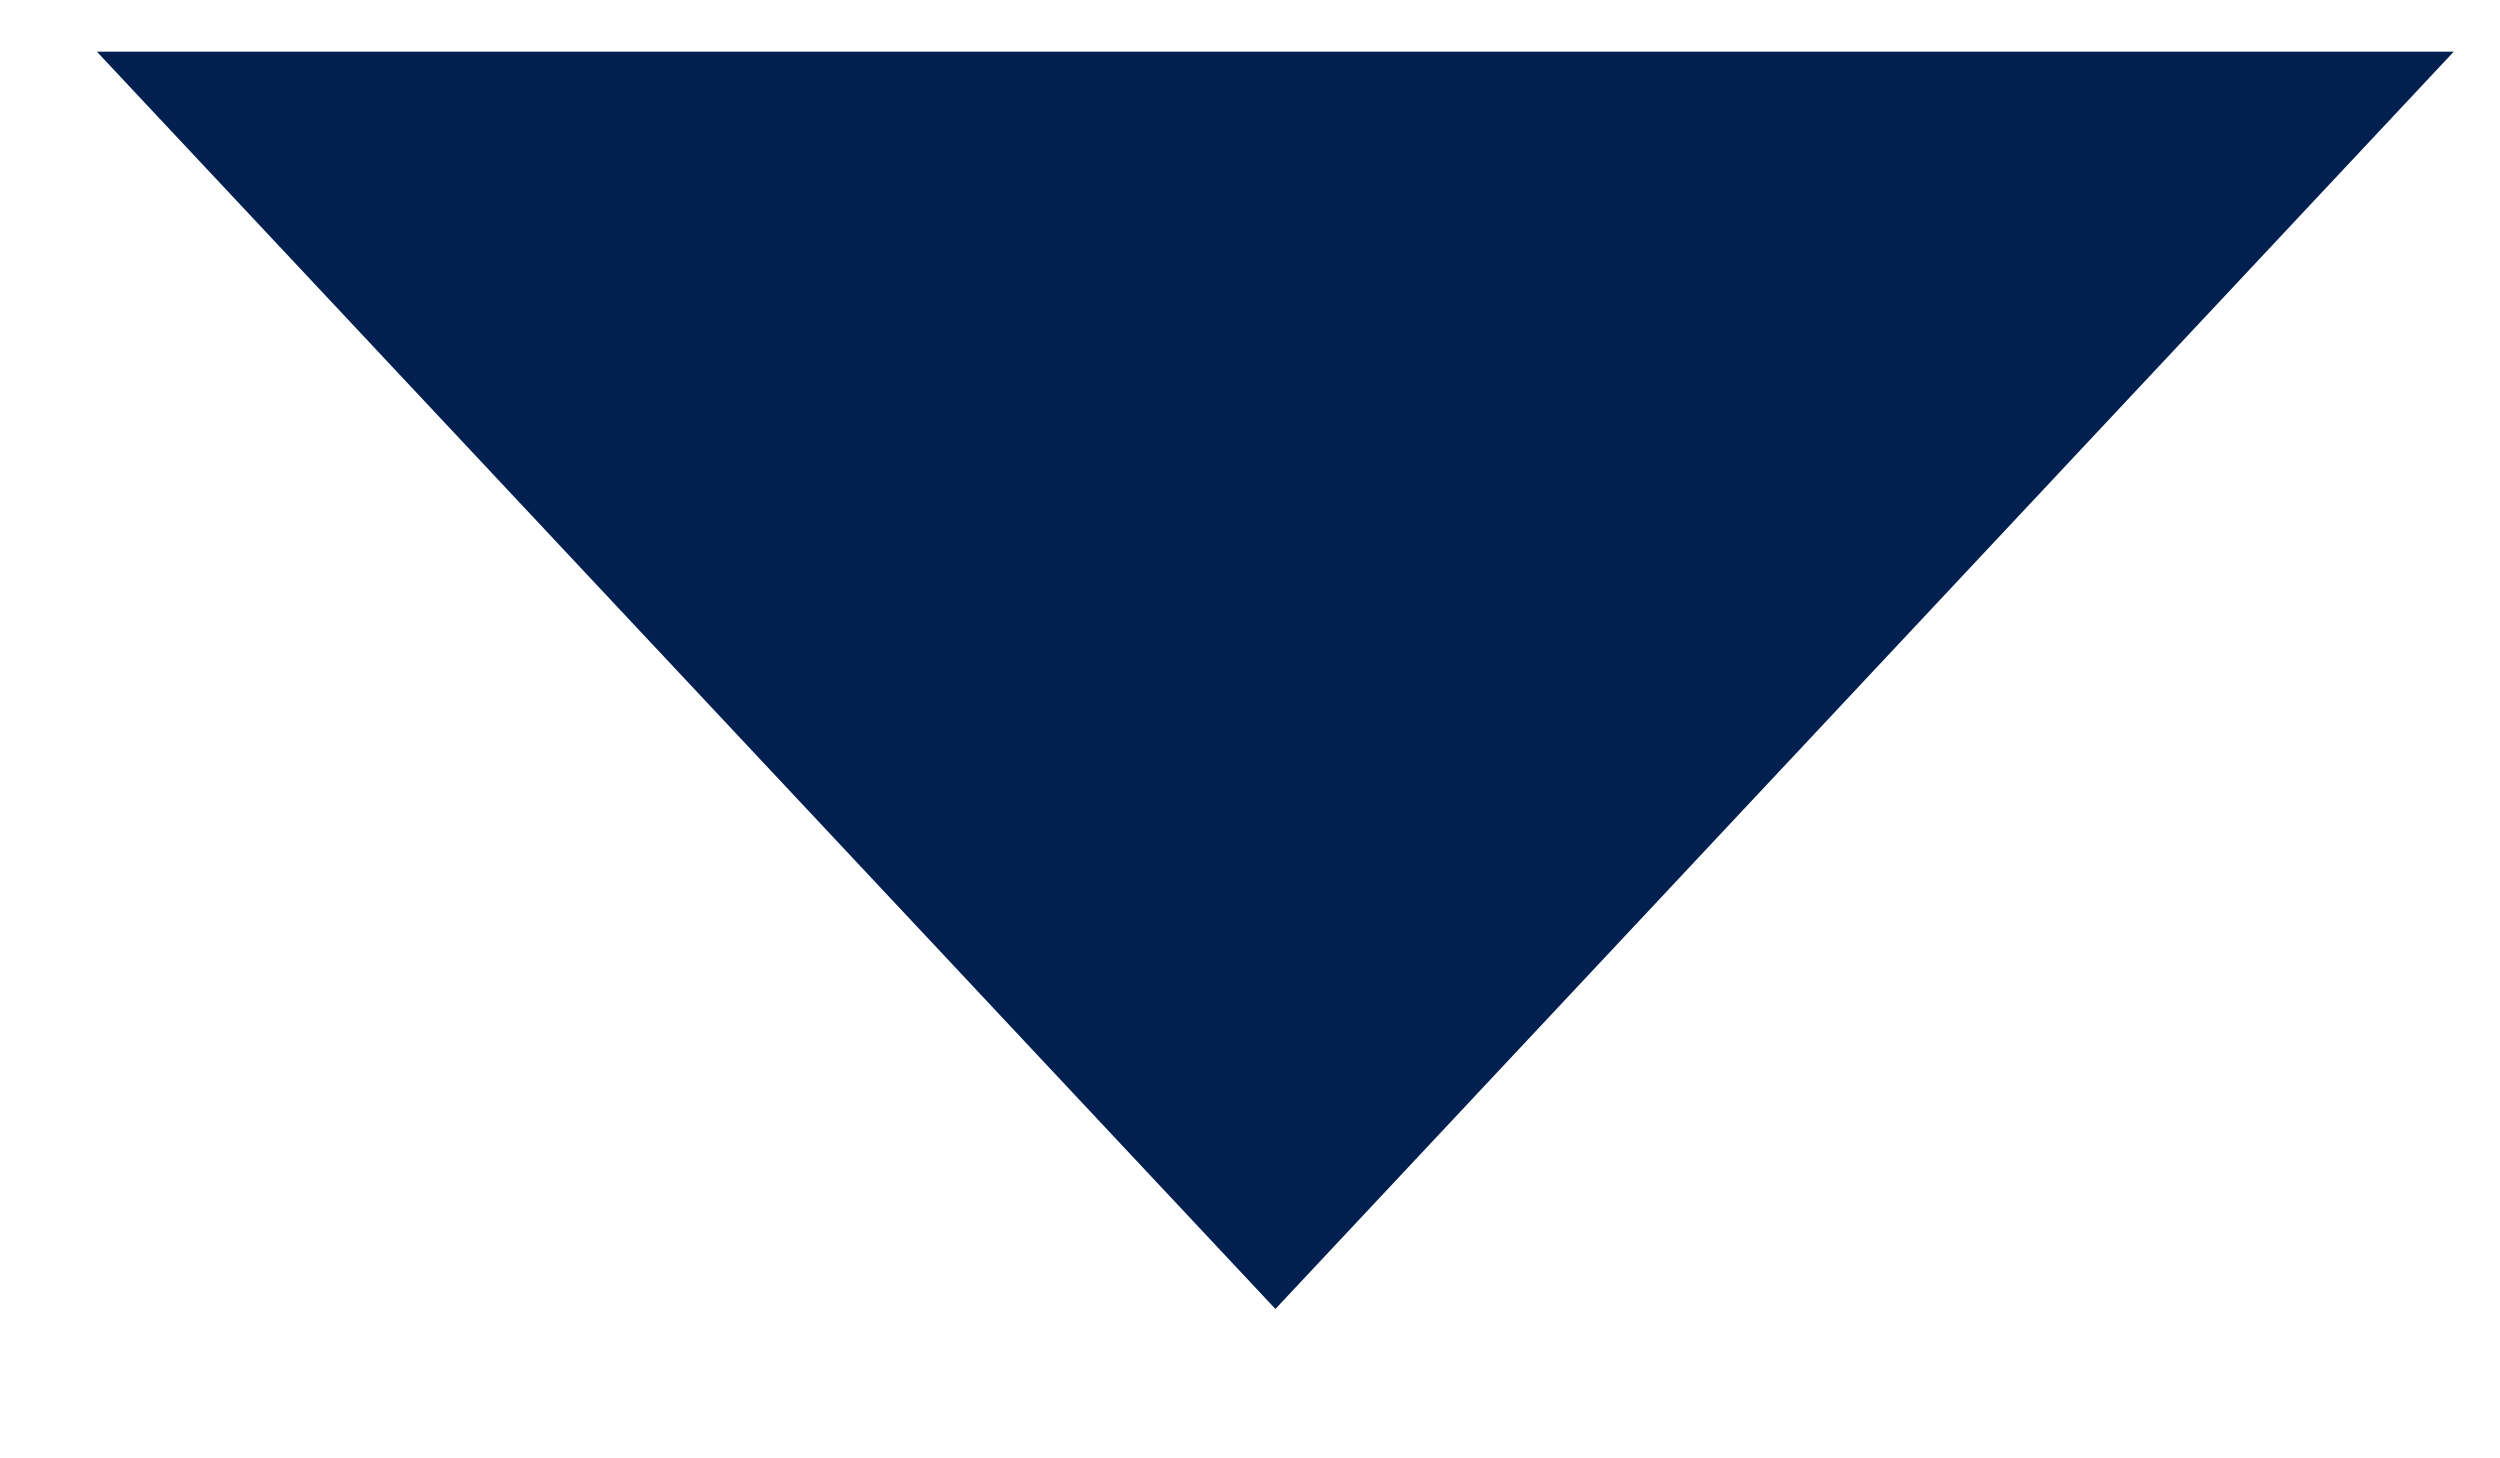 <svg 
 xmlns="http://www.w3.org/2000/svg"
 xmlns:xlink="http://www.w3.org/1999/xlink"
 width="12px" height="7px">
<path fill-rule="evenodd"  fill="rgb(1, 32, 79)"
 d="M11.778,0.248 L6.122,6.283 L0.465,0.248 L11.778,0.248 Z"/>
</svg>